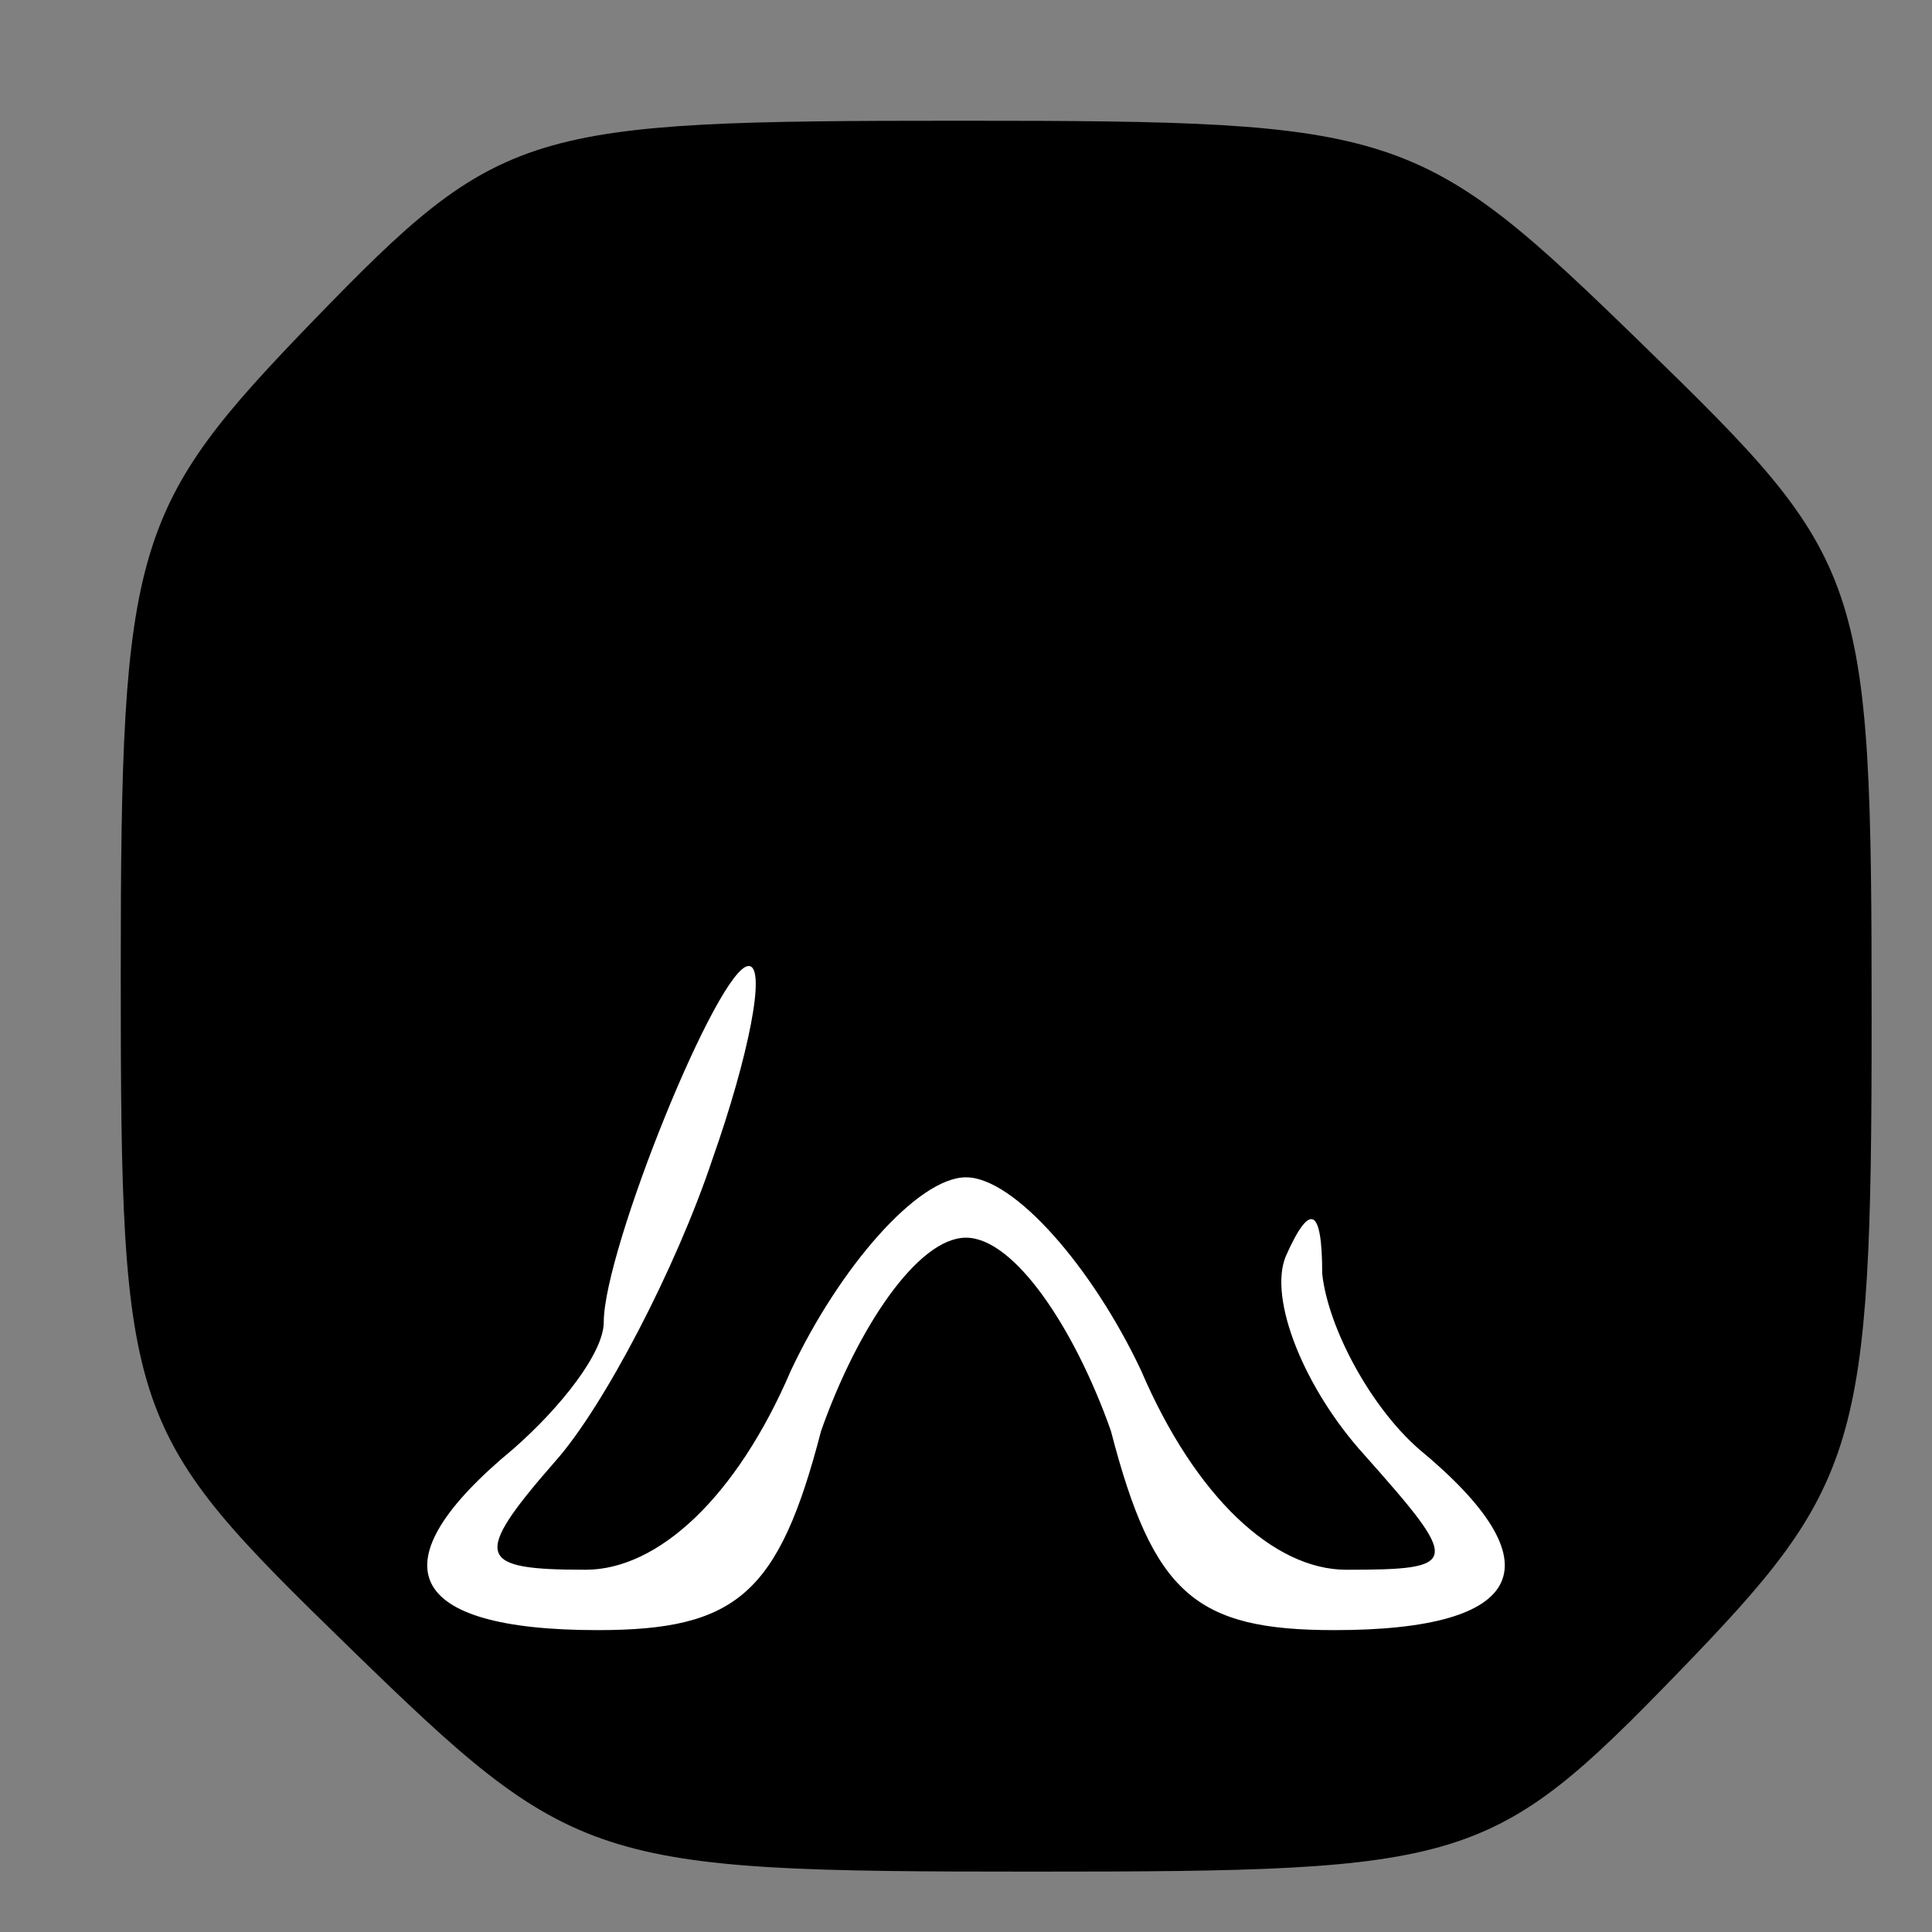<?xml version="1.0" standalone="no"?>
<!DOCTYPE svg PUBLIC "-//W3C//DTD SVG 20010904//EN"
 "http://www.w3.org/TR/2001/REC-SVG-20010904/DTD/svg10.dtd">
<svg version="1.0" xmlns="http://www.w3.org/2000/svg"
 width="32pt" height="32pt" viewBox="0 0 32 32"
 preserveAspectRatio="xMidYMid meet">
<rect x="0" y="0" width="32" height="32" fill="#808080" stroke="none"/>
<g transform="translate(0,32) scale(0.1,-0.1)"
fill="#000000" stroke="none">
<path fill="#000000" stroke="none" d="M52 267 c-30 -31 -32 -37 -32 -108 0
-74 1 -76 38 -112 37 -36 40 -37 113 -37 72 0 76 1 107 33 30 31 32 37 32 108
0 74 -1 76 -38 112 -37 36 -40 37 -113 37 -72 0 -76 -1 -107 -33z"/>
<path fill="#ffffff" stroke="none" d="M118 128 c-6 -18 -18 -41 -26 -50 -14
-16 -13 -18 5 -18 12 0 25 12 34 33 8 17 21 32 29 32 8 0 21 -15 29 -32 9 -21
22 -33 34 -33 19 0 19 1 3 19 -10 11 -16 26 -13 33 4 9 6 8 6 -3 1 -9 8 -22
16 -29 23 -19 18 -30 -14 -30 -23 0 -30 6 -37 33 -6 17 -16 32 -24 32 -8 0
-18 -15 -24 -32 -7 -27 -14 -33 -37 -33 -32 0 -37 11 -14 30 8 7 15 16 15 21
0 12 19 59 24 59 3 0 0 -15 -6 -32z"/>
</g>
</svg>
